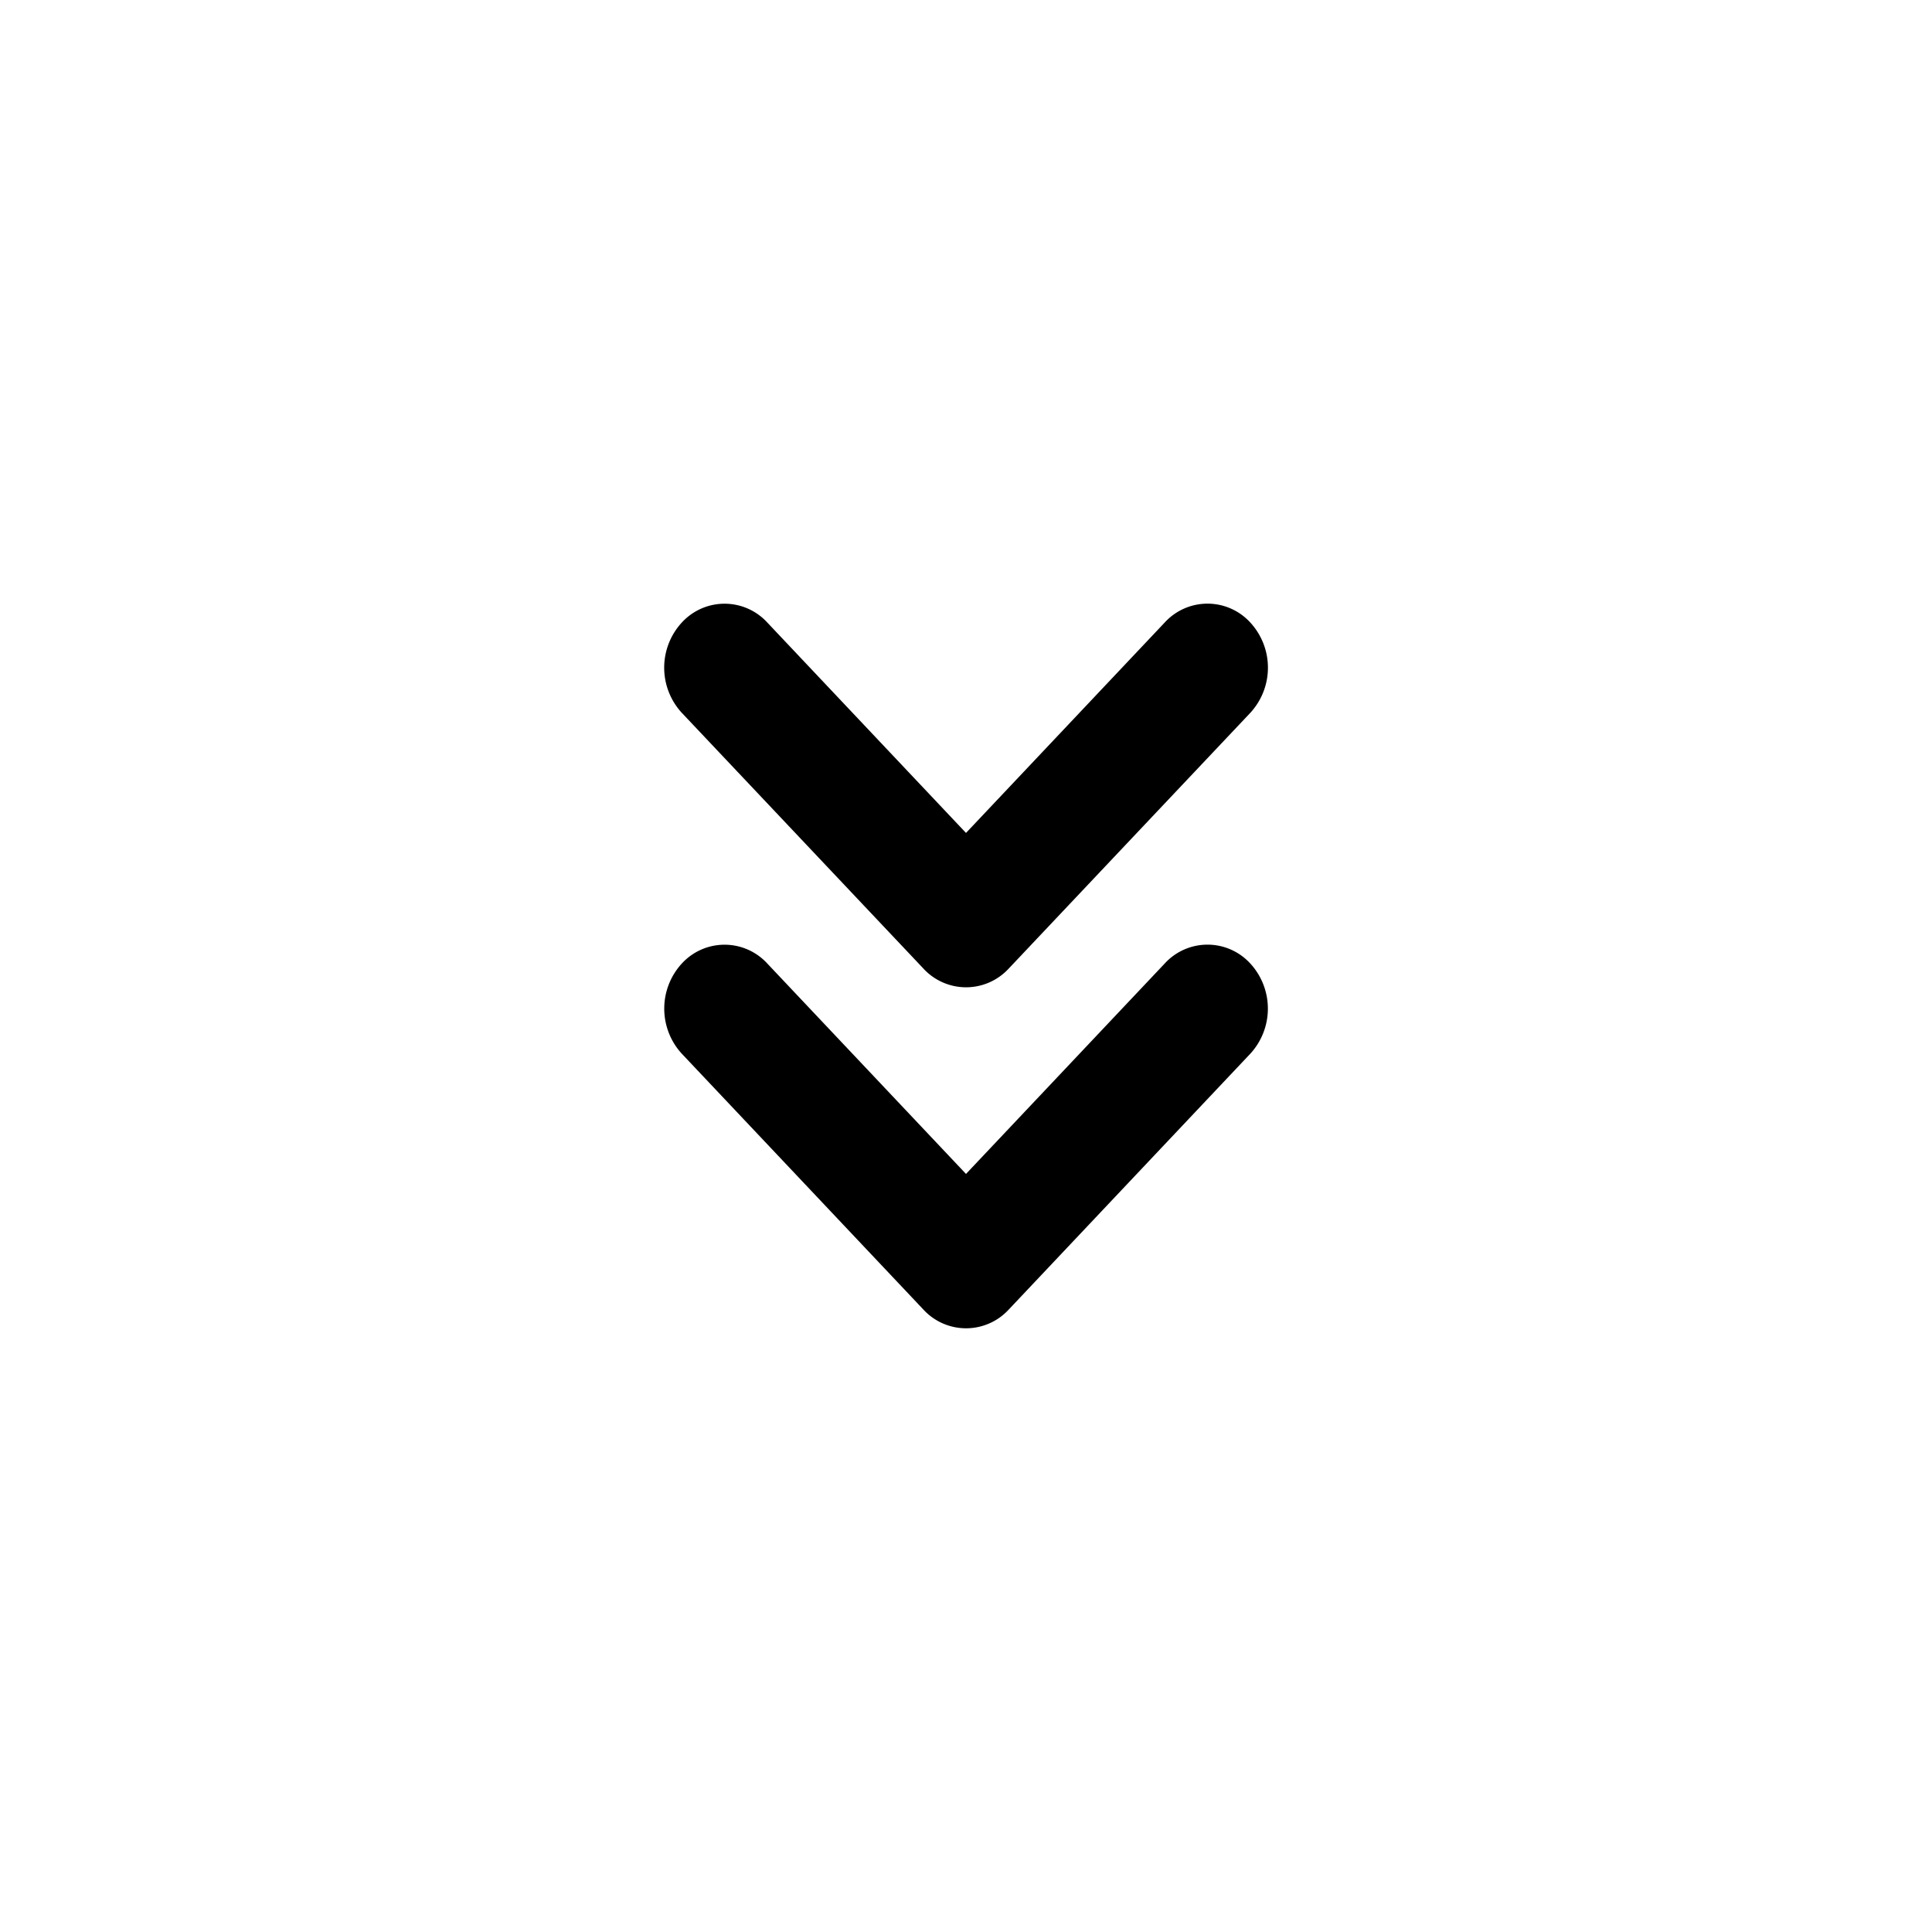 <svg xmlns="http://www.w3.org/2000/svg" width="16" height="16" fill="none"><path fill="currentColor" d="M10.354 7.979a.552.552 0 0 1 0 .748l-2 2.118a.48.48 0 0 1-.707 0l-2-2.118a.552.552 0 0 1 0-.748.48.48 0 0 1 .707 0L8 9.722l1.646-1.743a.48.48 0 0 1 .708 0Z"/><path fill="currentColor" d="M10.354 5.155a.552.552 0 0 1 0 .749l-2 2.117a.48.48 0 0 1-.707 0l-2-2.117a.552.552 0 0 1 0-.749.48.48 0 0 1 .707 0L8 6.898l1.646-1.743a.48.48 0 0 1 .708 0Z"/></svg>
